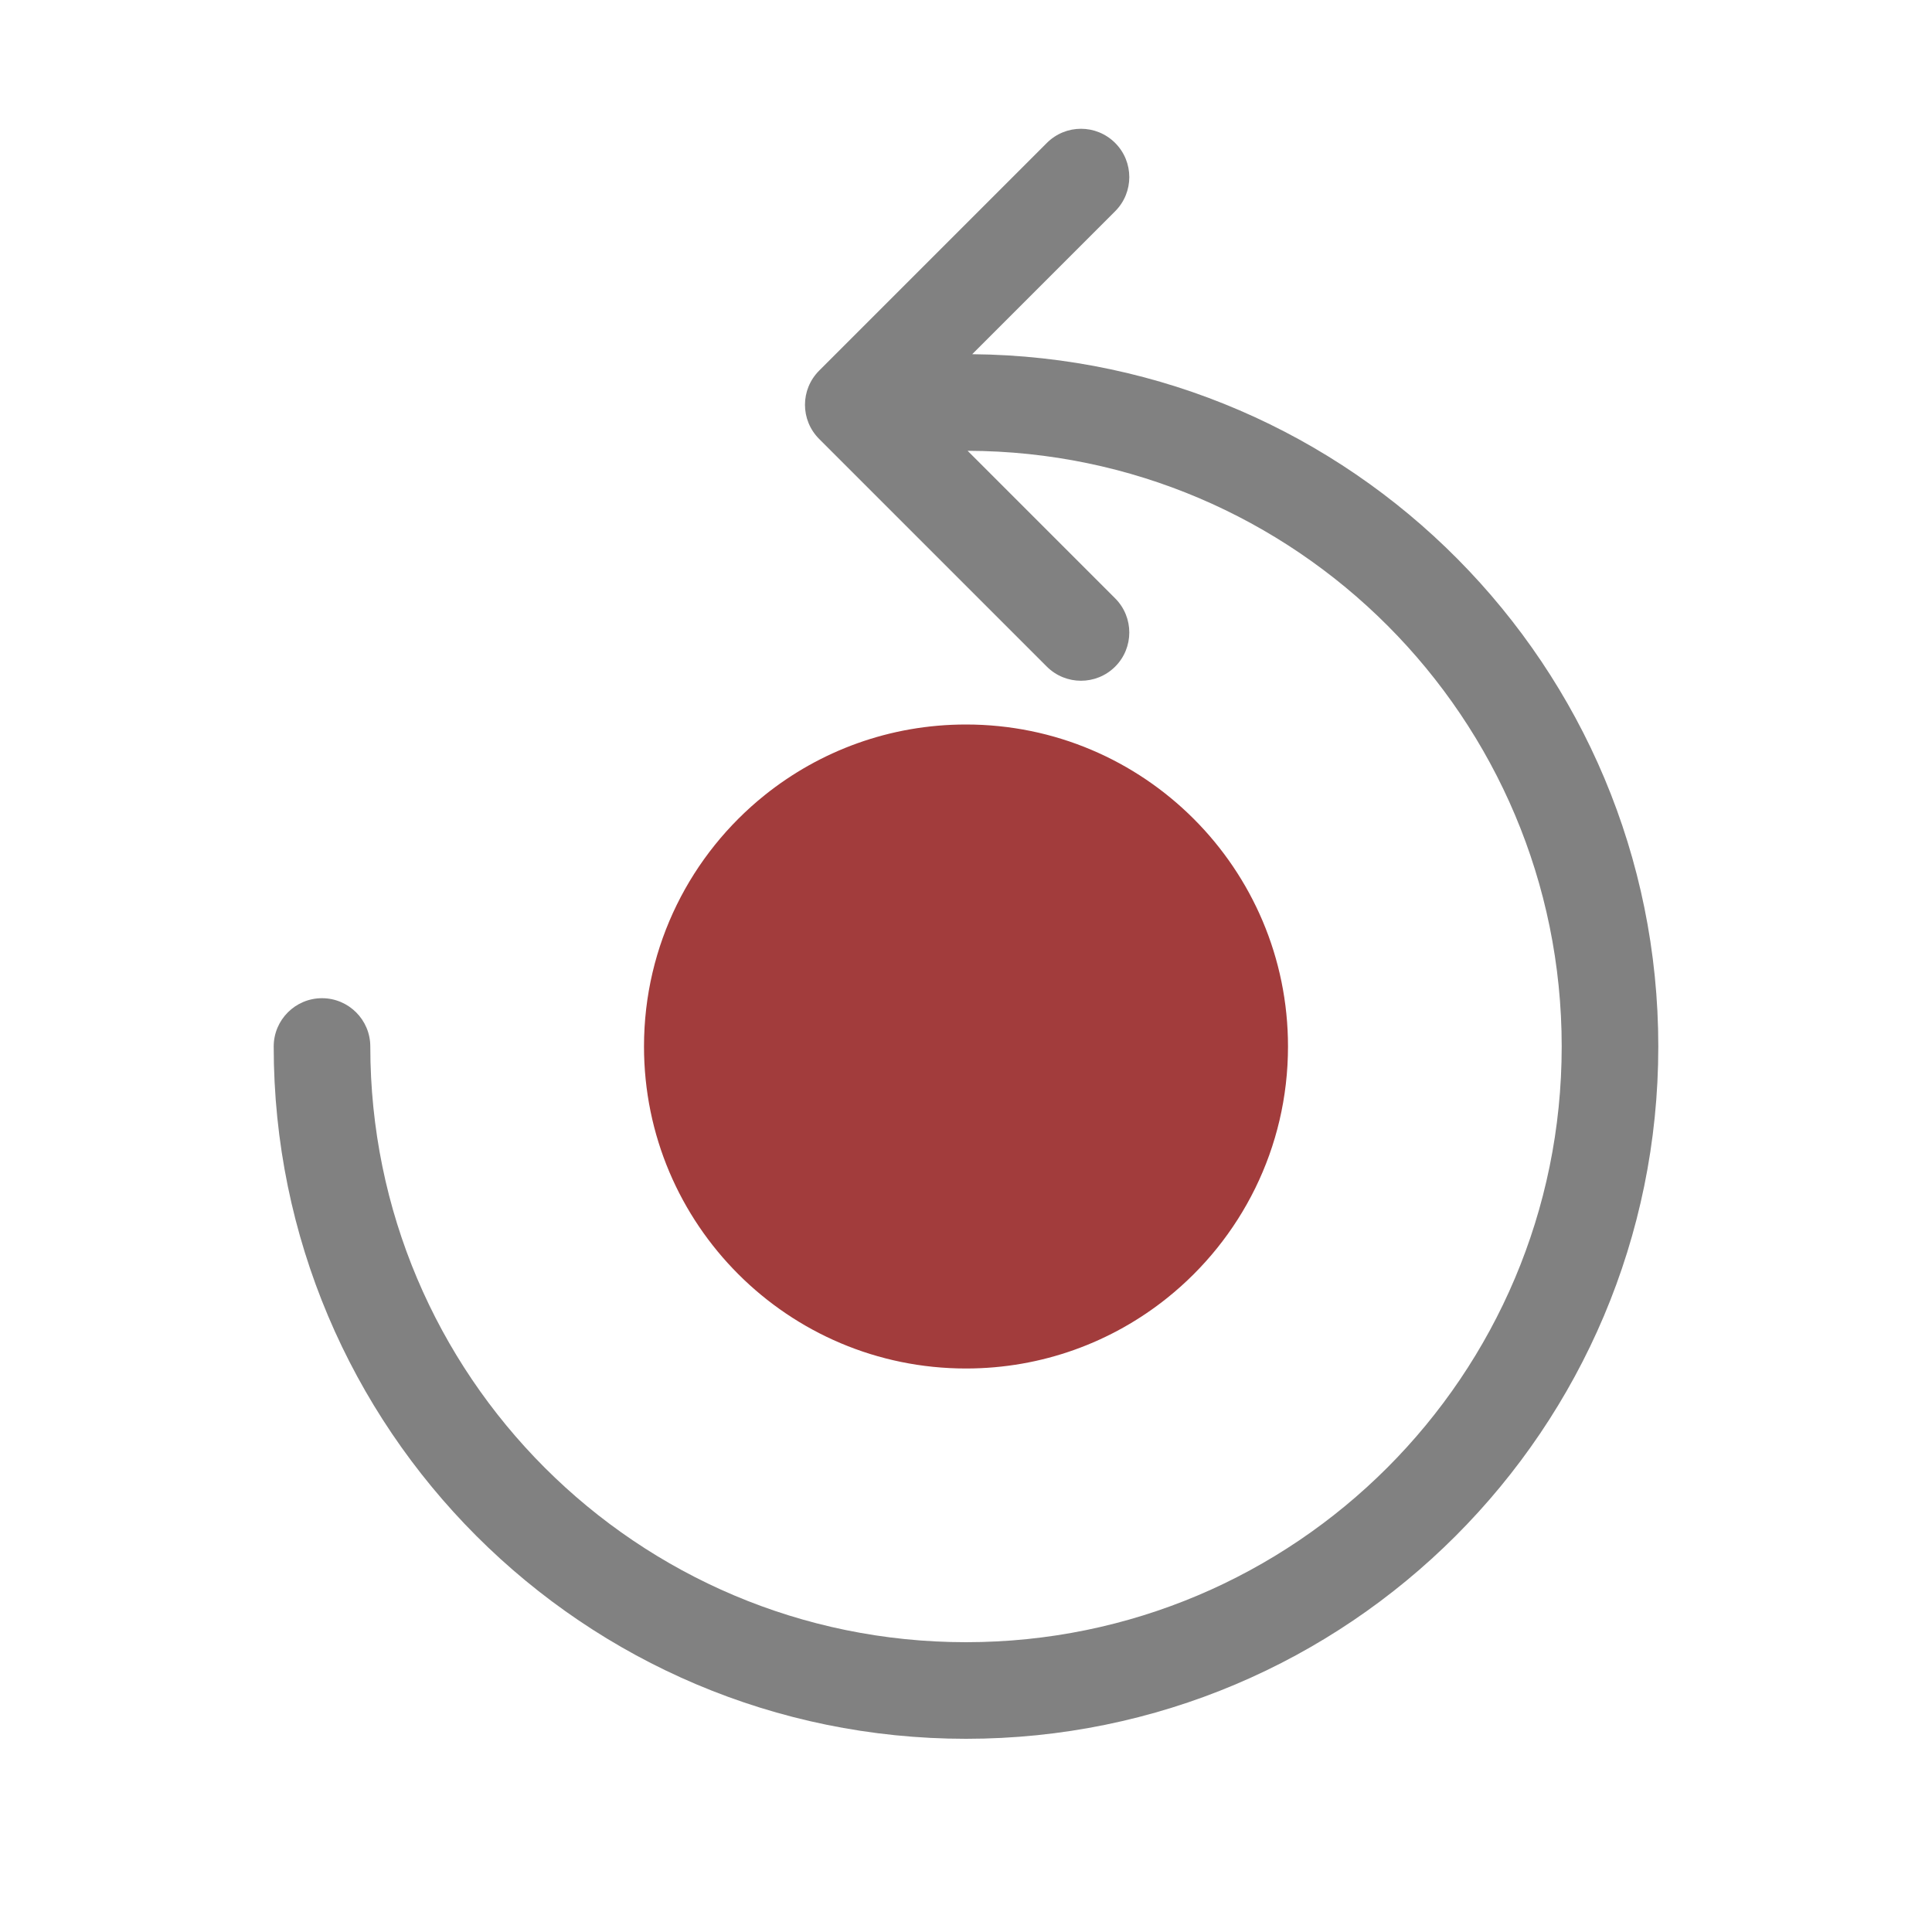 <svg width="72" height="72" viewBox="0 0 24 24" fill="none" xmlns="http://www.w3.org/2000/svg"><rect width="24" height="24" fill="none" rx="0" ry="0"></rect><path fill-rule="evenodd" clip-rule="evenodd" d="M16 13C16 14.263 15.415 15.39 14.5 16.123C13.815 16.672 12.946 17 12 17C9.791 17 8 15.209 8 13C8 11.737 8.586 10.61 9.5 9.877C10.185 9.328 11.054 9 12 9C14.209 9 16 10.791 16 13Z" fill="#a23c3c"></path><path fill-rule="evenodd" clip-rule="evenodd" d="M10.176 5.453C9.941 5.218 9.941 4.839 10.176 4.604L13.004 1.776C13.239 1.541 13.618 1.541 13.853 1.776C14.087 2.01 14.087 2.39 13.853 2.624L12.077 4.4C16.791 4.441 20.6 8.276 20.6 13C20.6 17.75 16.75 21.6 12 21.6C7.25 21.6 3.4 17.75 3.4 13C3.4 12.669 3.669 12.4 4 12.4C4.331 12.4 4.6 12.669 4.6 13C4.6 17.087 7.913 20.4 12 20.4C16.087 20.4 19.4 17.087 19.4 13C19.4 8.92 16.098 5.611 12.02 5.6L13.853 7.433C14.087 7.667 14.087 8.047 13.853 8.281C13.618 8.515 13.239 8.515 13.004 8.281L10.176 5.453Z" fill="#818181"></path></svg>